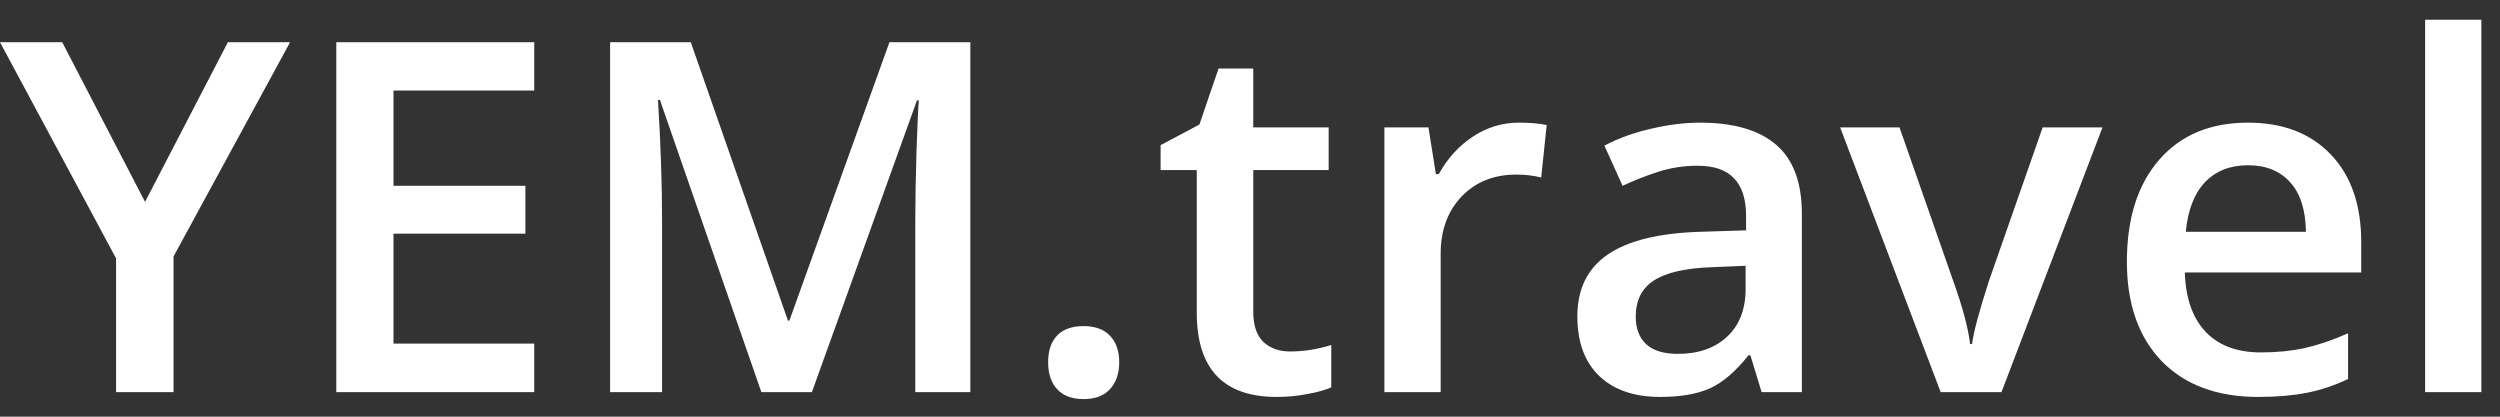 <svg width="102" height="17" viewBox="0 0 102 17" fill="none" xmlns="http://www.w3.org/2000/svg">
<rect x="0" y="0" width="102" height="17" fill="#333333" stroke="none"/>
<path d="M5.918 8.236L9.297 1.723H11.836L7.08 10.463V16H4.736V10.541L0 1.723H2.539L5.918 8.236ZM21.797 16H13.721V1.723H21.797V3.695H16.055V7.582H21.436V9.535H16.055V14.018H21.797V16ZM31.064 16L26.924 4.076H26.846C26.956 5.847 27.012 7.507 27.012 9.057V16H24.893V1.723H28.184L32.148 13.08H32.207L36.289 1.723H39.59V16H37.344V8.939C37.344 8.23 37.36 7.305 37.393 6.166C37.432 5.027 37.464 4.337 37.49 4.096H37.412L33.125 16H31.064ZM42.764 14.779C42.764 14.304 42.887 13.94 43.135 13.685C43.382 13.432 43.74 13.305 44.209 13.305C44.684 13.305 45.046 13.438 45.293 13.705C45.54 13.966 45.664 14.324 45.664 14.779C45.664 15.242 45.537 15.609 45.283 15.883C45.036 16.15 44.678 16.283 44.209 16.283C43.74 16.283 43.382 16.15 43.135 15.883C42.887 15.616 42.764 15.248 42.764 14.779ZM52.637 14.34C53.197 14.34 53.757 14.252 54.316 14.076V15.805C54.062 15.915 53.734 16.006 53.33 16.078C52.933 16.156 52.52 16.195 52.09 16.195C49.915 16.195 48.828 15.05 48.828 12.758V6.938H47.353V5.922L48.935 5.082L49.717 2.797H51.133V5.199H54.209V6.938H51.133V12.719C51.133 13.272 51.27 13.682 51.543 13.949C51.823 14.21 52.188 14.34 52.637 14.34ZM61.963 5.004C62.425 5.004 62.806 5.036 63.105 5.102L62.881 7.24C62.555 7.162 62.217 7.123 61.865 7.123C60.947 7.123 60.202 7.423 59.629 8.021C59.062 8.62 58.779 9.398 58.779 10.355V16H56.484V5.199H58.281L58.584 7.104H58.701C59.059 6.459 59.525 5.948 60.098 5.57C60.677 5.193 61.299 5.004 61.963 5.004ZM71.875 16L71.416 14.496H71.338C70.817 15.154 70.293 15.603 69.766 15.844C69.238 16.078 68.561 16.195 67.734 16.195C66.673 16.195 65.843 15.909 65.244 15.336C64.652 14.763 64.356 13.953 64.356 12.904C64.356 11.791 64.769 10.951 65.596 10.385C66.422 9.818 67.682 9.509 69.375 9.457L71.24 9.398V8.822C71.24 8.132 71.078 7.618 70.752 7.279C70.433 6.934 69.935 6.762 69.258 6.762C68.704 6.762 68.174 6.843 67.666 7.006C67.158 7.169 66.67 7.361 66.201 7.582L65.459 5.941C66.045 5.635 66.686 5.404 67.383 5.248C68.079 5.085 68.737 5.004 69.356 5.004C70.729 5.004 71.764 5.303 72.461 5.902C73.164 6.501 73.516 7.442 73.516 8.725V16H71.875ZM68.457 14.438C69.29 14.438 69.958 14.206 70.459 13.744C70.967 13.275 71.221 12.621 71.221 11.781V10.844L69.834 10.902C68.753 10.941 67.966 11.124 67.471 11.449C66.982 11.768 66.738 12.26 66.738 12.924C66.738 13.406 66.882 13.78 67.168 14.047C67.454 14.307 67.884 14.438 68.457 14.438ZM79.18 16L75.078 5.199H77.5L79.697 11.479C80.075 12.533 80.303 13.386 80.381 14.037H80.459C80.518 13.568 80.745 12.716 81.143 11.479L83.34 5.199H85.781L81.66 16H79.18ZM92.139 16.195C90.459 16.195 89.144 15.707 88.193 14.73C87.249 13.747 86.777 12.396 86.777 10.678C86.777 8.913 87.217 7.527 88.096 6.518C88.975 5.508 90.182 5.004 91.719 5.004C93.144 5.004 94.271 5.437 95.098 6.303C95.924 7.169 96.338 8.36 96.338 9.877V11.117H89.141C89.173 12.165 89.456 12.973 89.99 13.539C90.524 14.099 91.276 14.379 92.246 14.379C92.884 14.379 93.477 14.32 94.023 14.203C94.577 14.079 95.169 13.878 95.801 13.598V15.463C95.241 15.73 94.674 15.919 94.102 16.029C93.529 16.14 92.874 16.195 92.139 16.195ZM91.719 6.742C90.99 6.742 90.404 6.973 89.961 7.436C89.525 7.898 89.264 8.572 89.18 9.457H94.082C94.069 8.565 93.854 7.891 93.438 7.436C93.021 6.973 92.448 6.742 91.719 6.742ZM101.24 16H98.945V0.805H101.24V16Z" fill="white"/>
</svg>
